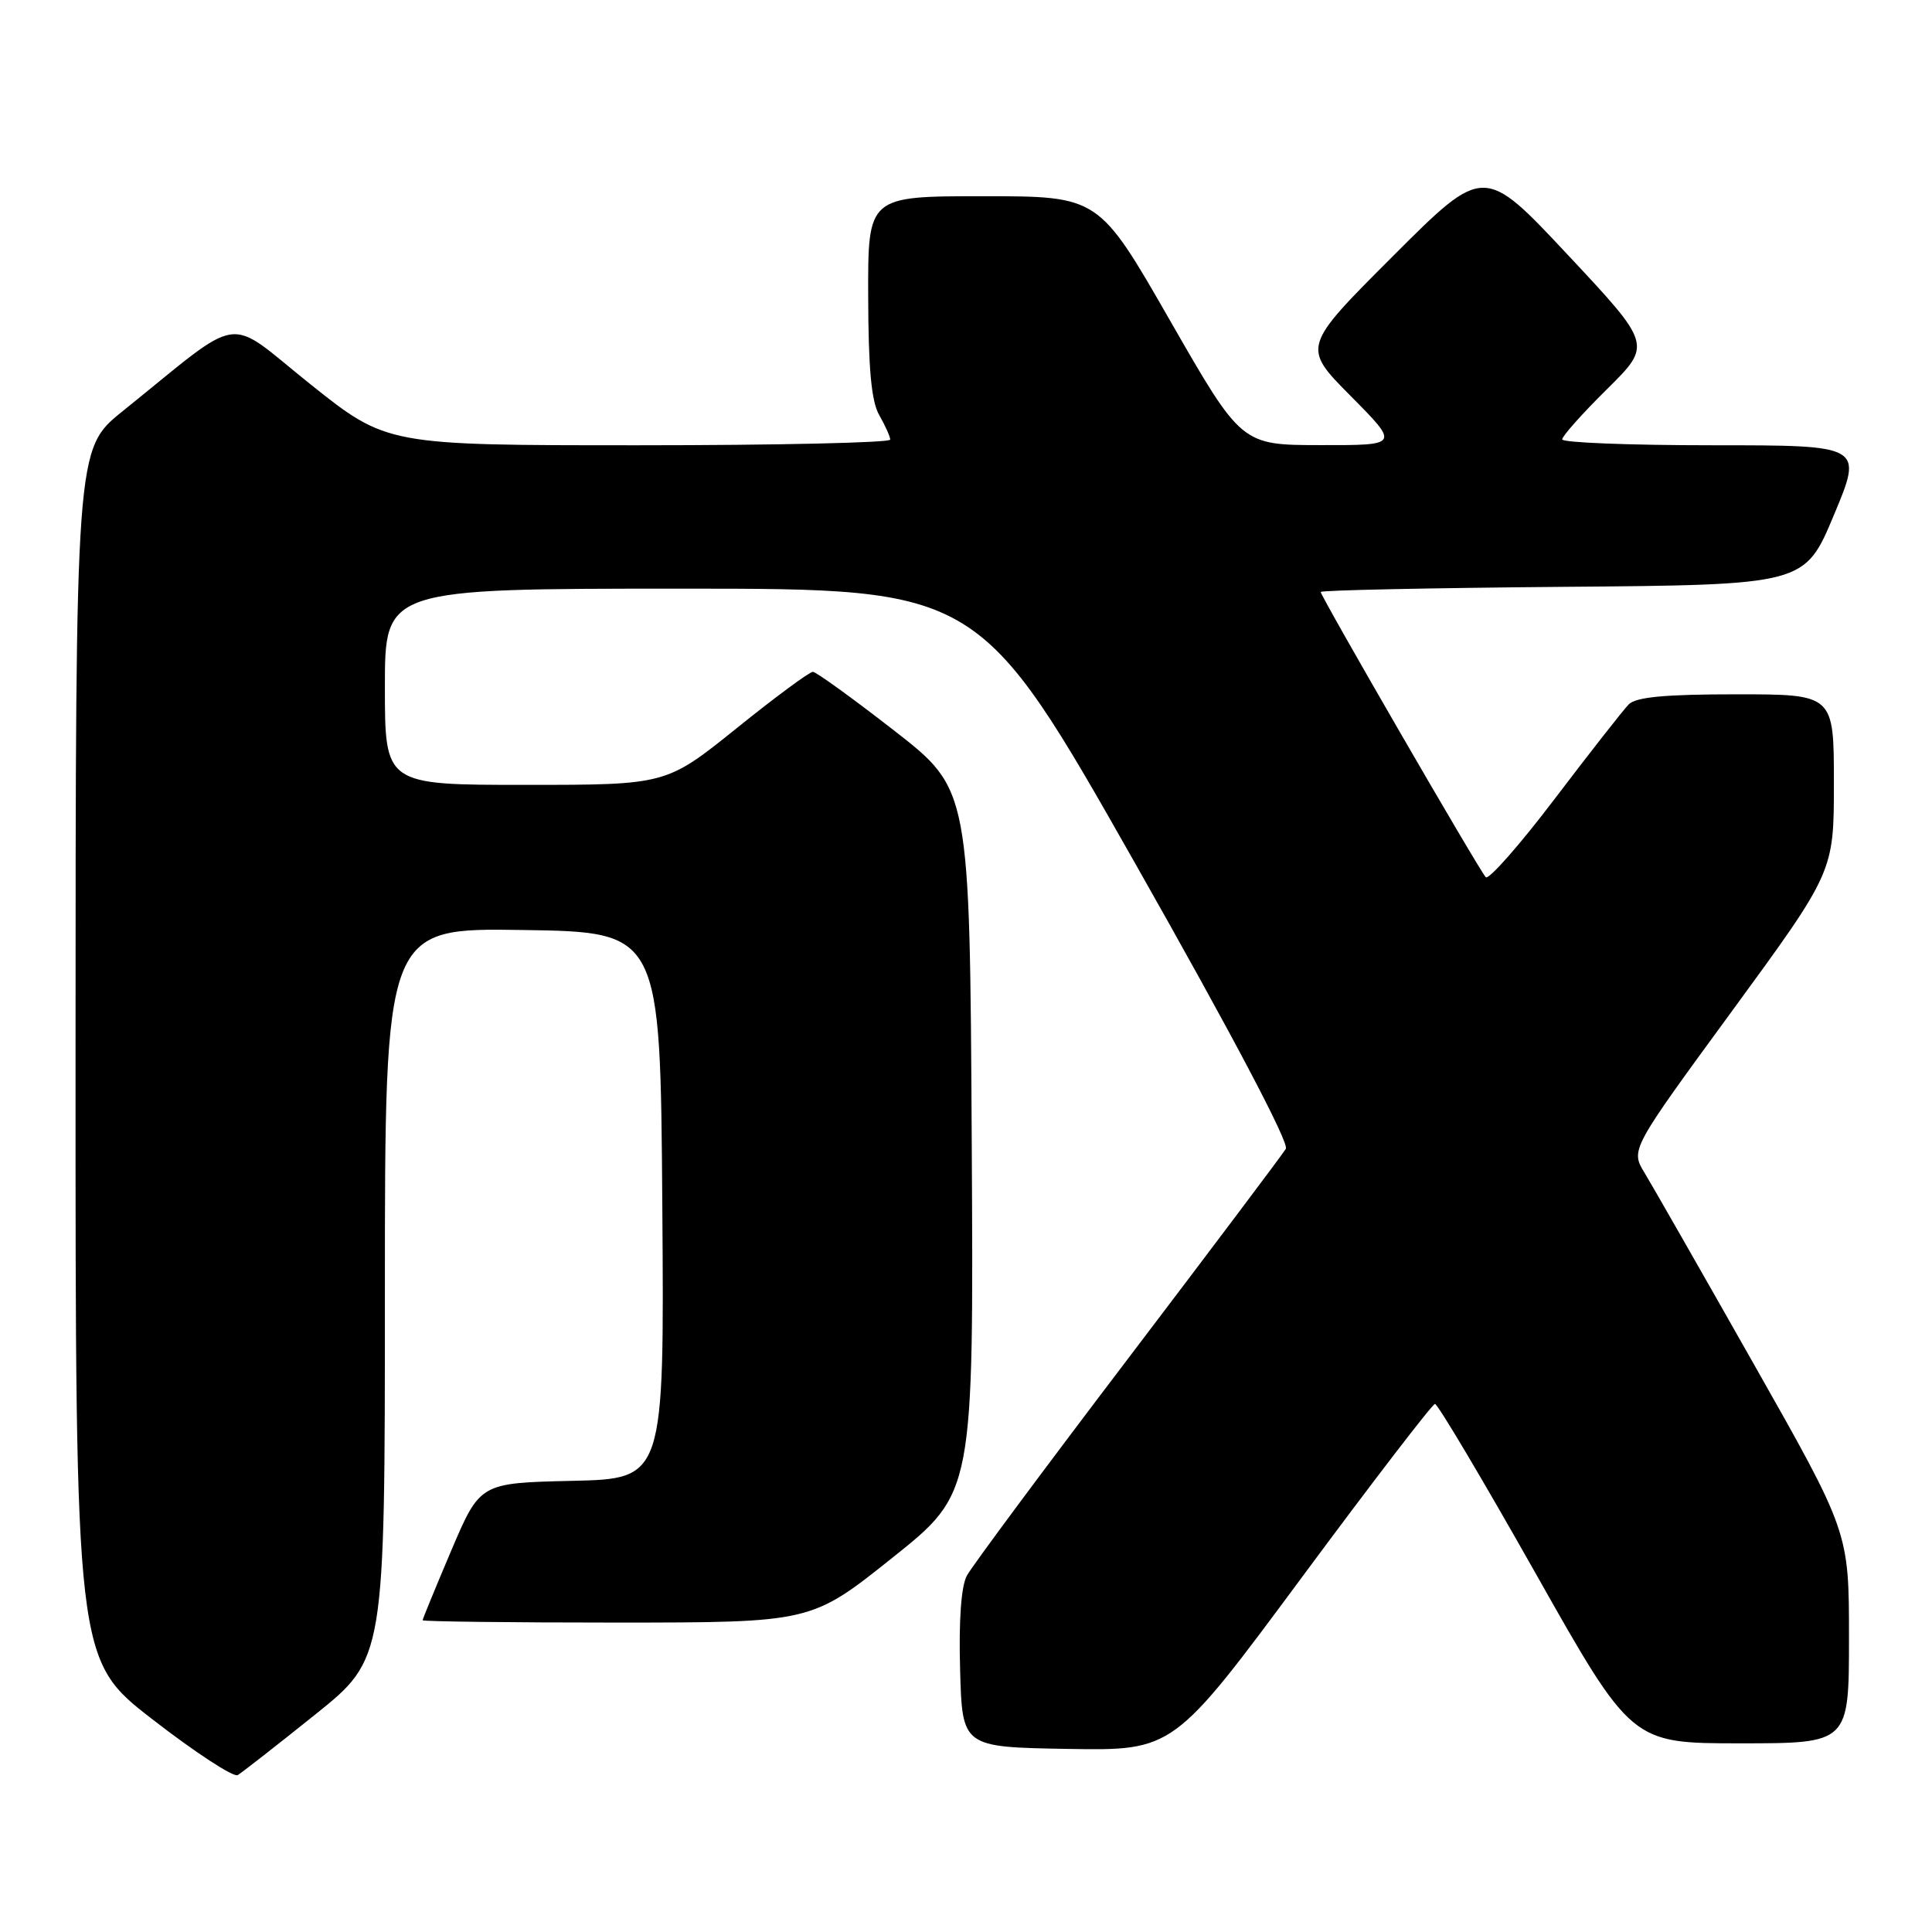 <?xml version="1.0" encoding="UTF-8" standalone="no"?>
<!DOCTYPE svg PUBLIC "-//W3C//DTD SVG 1.1//EN" "http://www.w3.org/Graphics/SVG/1.1/DTD/svg11.dtd" >
<svg xmlns="http://www.w3.org/2000/svg" xmlns:xlink="http://www.w3.org/1999/xlink" version="1.1" viewBox="0 0 256 256">
 <g >
 <path fill="currentColor"
d=" M 41.75 227.20 C 51.00 219.78 51.00 219.78 51.00 171.37 C 51.00 122.95 51.00 122.95 69.25 123.23 C 87.50 123.50 87.50 123.50 87.76 159.72 C 88.02 195.94 88.02 195.94 75.82 196.22 C 63.61 196.50 63.61 196.50 59.80 205.44 C 57.71 210.36 56.00 214.53 56.00 214.69 C 56.00 214.86 67.59 215.00 81.75 215.00 C 107.50 214.99 107.50 214.99 118.26 206.40 C 129.02 197.81 129.02 197.81 128.76 151.21 C 128.50 104.61 128.50 104.61 118.50 96.82 C 113.00 92.54 108.14 89.03 107.71 89.02 C 107.28 89.01 102.72 92.37 97.60 96.50 C 88.27 104.00 88.27 104.00 69.64 104.00 C 51.00 104.00 51.00 104.00 51.00 91.00 C 51.00 78.00 51.00 78.00 90.39 78.00 C 129.77 78.00 129.77 78.00 150.46 114.48 C 163.27 137.08 170.85 151.45 170.38 152.23 C 169.96 152.93 160.55 165.44 149.46 180.04 C 138.37 194.63 128.76 207.57 128.11 208.79 C 127.36 210.19 127.03 214.74 127.22 221.25 C 127.50 231.50 127.50 231.50 141.50 231.74 C 155.50 231.97 155.50 231.97 172.50 209.01 C 181.85 196.38 189.79 186.04 190.14 186.03 C 190.50 186.01 196.50 196.12 203.49 208.50 C 216.19 231.00 216.19 231.00 230.59 231.00 C 245.00 231.00 245.00 231.00 245.00 217.00 C 245.00 203.01 245.00 203.01 232.39 180.75 C 225.46 168.51 218.95 157.12 217.92 155.42 C 216.05 152.35 216.05 152.35 229.53 133.93 C 243.00 115.51 243.00 115.51 243.00 103.75 C 243.00 92.00 243.00 92.00 230.07 92.00 C 220.62 92.00 216.79 92.36 215.82 93.33 C 215.09 94.07 210.69 99.69 206.03 105.82 C 201.38 111.95 197.25 116.64 196.87 116.23 C 196.01 115.34 175.00 79.02 175.00 78.44 C 175.00 78.21 189.43 77.91 207.06 77.76 C 239.13 77.50 239.13 77.50 243.00 68.25 C 246.87 59.00 246.87 59.00 226.94 59.00 C 215.97 59.00 207.00 58.65 207.00 58.22 C 207.00 57.79 209.67 54.79 212.94 51.56 C 218.89 45.68 218.89 45.68 207.75 33.78 C 196.62 21.89 196.62 21.89 184.58 33.93 C 172.53 45.98 172.53 45.98 178.99 52.49 C 185.44 59.00 185.44 59.00 174.97 58.98 C 164.50 58.97 164.50 58.97 155.04 42.48 C 145.59 26.00 145.59 26.00 130.29 26.00 C 115.00 26.00 115.00 26.00 115.04 39.25 C 115.06 48.85 115.46 53.19 116.50 55.00 C 117.29 56.38 117.95 57.84 117.96 58.25 C 117.98 58.66 102.98 59.00 84.63 59.00 C 51.26 59.00 51.26 59.00 41.10 50.89 C 29.67 41.75 32.59 41.33 16.23 54.50 C 10.02 59.50 10.02 59.50 10.01 139.72 C 10.00 219.93 10.00 219.93 20.25 227.86 C 25.89 232.23 30.95 235.53 31.50 235.21 C 32.05 234.88 36.66 231.28 41.75 227.20 Z "/>
</g>
</svg>